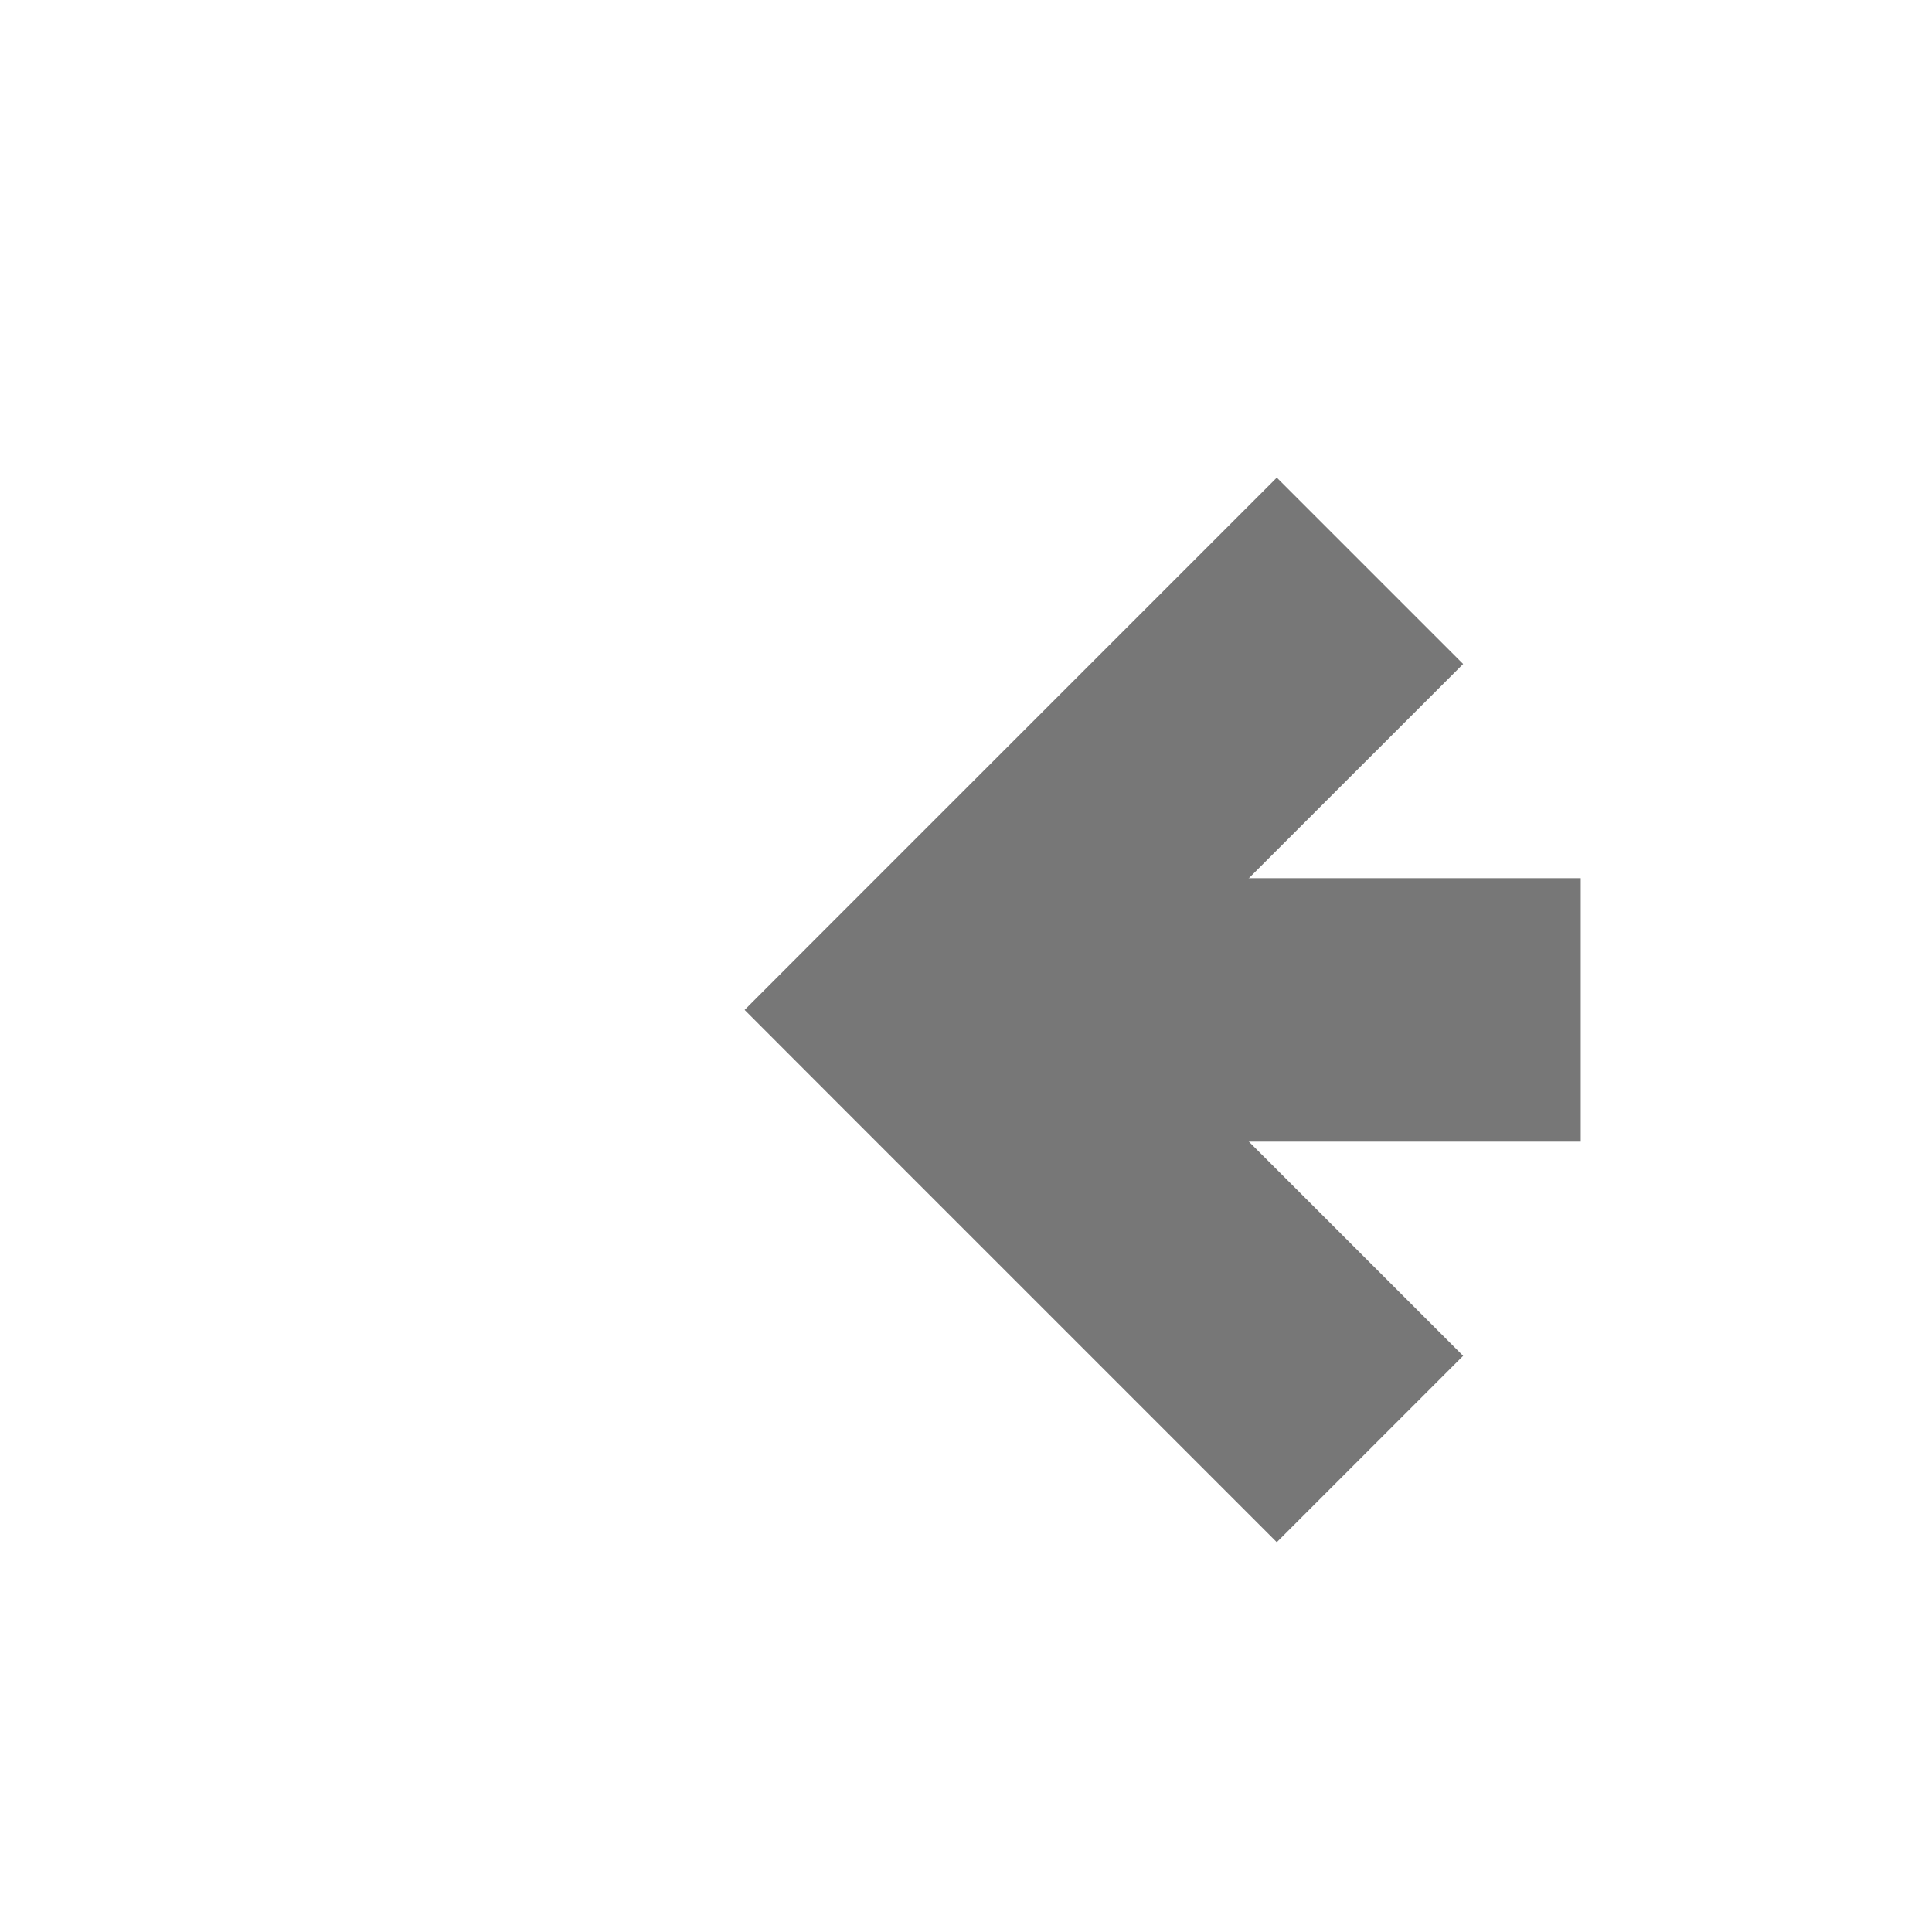 ﻿<?xml version="1.0" encoding="utf-8"?>
<svg version="1.1" xmlns:xlink="http://www.w3.org/1999/xlink" width="22px" height="22px" preserveAspectRatio="xMinYMid meet" viewBox="1182 1016  22 20" xmlns="http://www.w3.org/2000/svg">
  <defs>
    <mask fill="white" id="clip324">
      <path d="M 1200 1012  L 1234 1012  L 1234 1040  L 1200 1040  Z M 1179 1012  L 1248 1012  L 1248 1040  L 1179 1040  Z " fill-rule="evenodd" />
    </mask>
  </defs>
  <path d="M 1200 1026.5  L 1193.5 1026.5  M 1234 1026.5  L 1246 1026.5  " stroke-width="3" stroke="#777777" fill="none" />
  <path d="M 1198.661 1030.439  L 1194.721 1026.5  L 1198.661 1022.561  L 1196.539 1020.439  L 1191.539 1025.439  L 1190.479 1026.5  L 1191.539 1027.561  L 1196.539 1032.561  L 1198.661 1030.439  Z " fill-rule="nonzero" fill="#777777" stroke="none" mask="url(#clip324)" />
</svg>